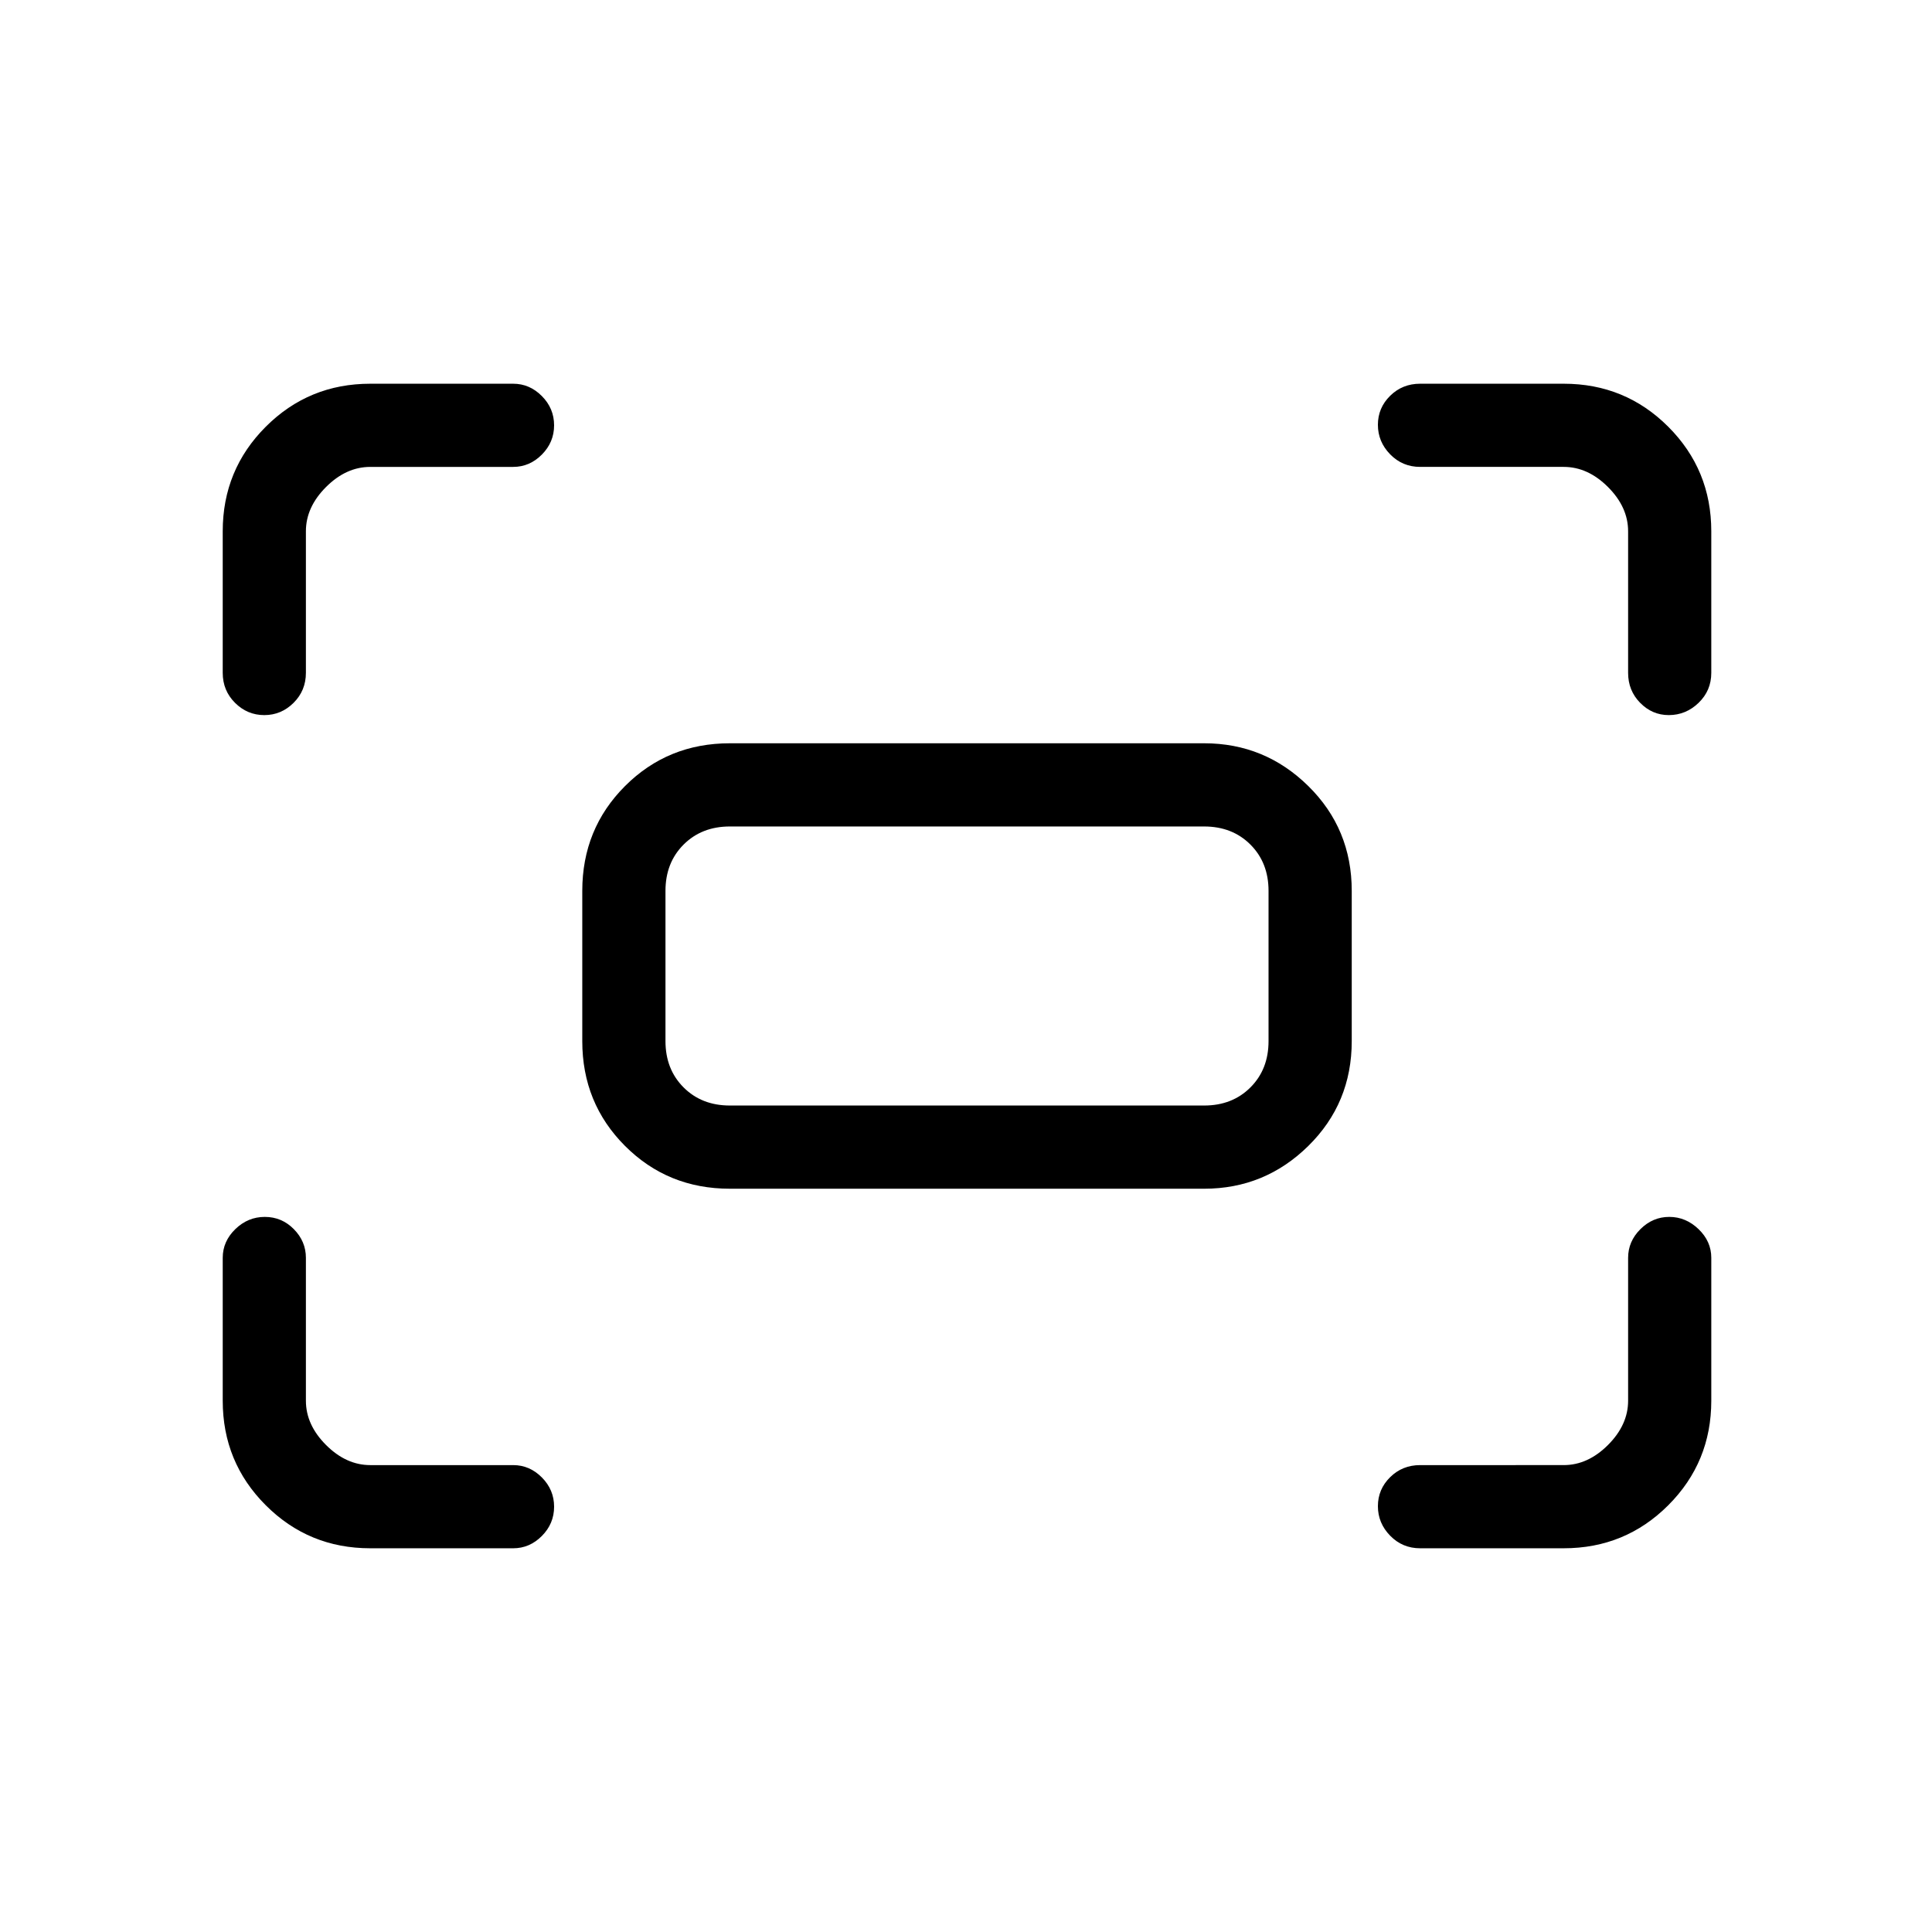 <svg xmlns="http://www.w3.org/2000/svg" height="40" viewBox="0 -960 960 960" width="40"><path d="M809-625.67V-696q0-12-10-22t-22-10h-71.33q-8.82 0-14.91-6.25t-6.09-14.67q0-8.41 6.09-14.41t14.91-6H777q30.57 0 51.95 21.38 21.38 21.38 21.38 51.95v70.33q0 8.82-6.31 14.91t-14.82 6.09q-8.22 0-14.21-6.09T809-625.67Zm-698.33 0V-696q0-30.57 21.38-51.95 21.38-21.38 51.95-21.38h71q8.17 0 14.25 6.13 6.08 6.12 6.08 14.54 0 8.41-6.08 14.54Q263.17-728 255-728h-71q-12 0-22 10t-10 22v70.33q0 8.82-6.13 14.91t-14.54 6.09q-8.42 0-14.54-6.09-6.12-6.09-6.12-14.91Zm666.33 435h-71.33q-8.82 0-14.91-6.25t-6.09-14.66q0-8.42 6.09-14.42t14.91-6H777q12 0 22-10t10-22v-71q0-8.17 6.12-14.25 6.11-6.08 14.33-6.08 8.22 0 14.55 6.08t6.33 14.25v71q0 30.57-21.38 51.95-21.38 21.38-51.95 21.38Zm-593 0q-30.57 0-51.95-21.38-21.38-21.38-21.38-51.95v-71q0-8.17 6.25-14.25t14.66-6.08q8.42 0 14.42 6.08t6 14.25v71q0 12 10 22t22 10h71q8.17 0 14.25 6.13t6.08 14.54q0 8.42-6.08 14.54-6.08 6.12-14.25 6.12h-71Zm105.33-252v-74.66q0-30.84 21.25-52.09 21.25-21.25 52.09-21.25h235.66q30.17 0 51.75 21.25 21.59 21.25 21.59 52.09v74.66q0 30.84-21.59 52.09-21.58 21.25-51.75 21.25H362.67q-30.84 0-52.09-21.25-21.25-21.25-21.25-52.09Zm73.34 32h235.66q14 0 23-9t9-23v-74.66q0-14-9-23t-23-9H362.67q-14 0-23 9t-9 23v74.66q0 14 9 23t23 9Zm-32 0v-138.66 138.66Z"/></svg>